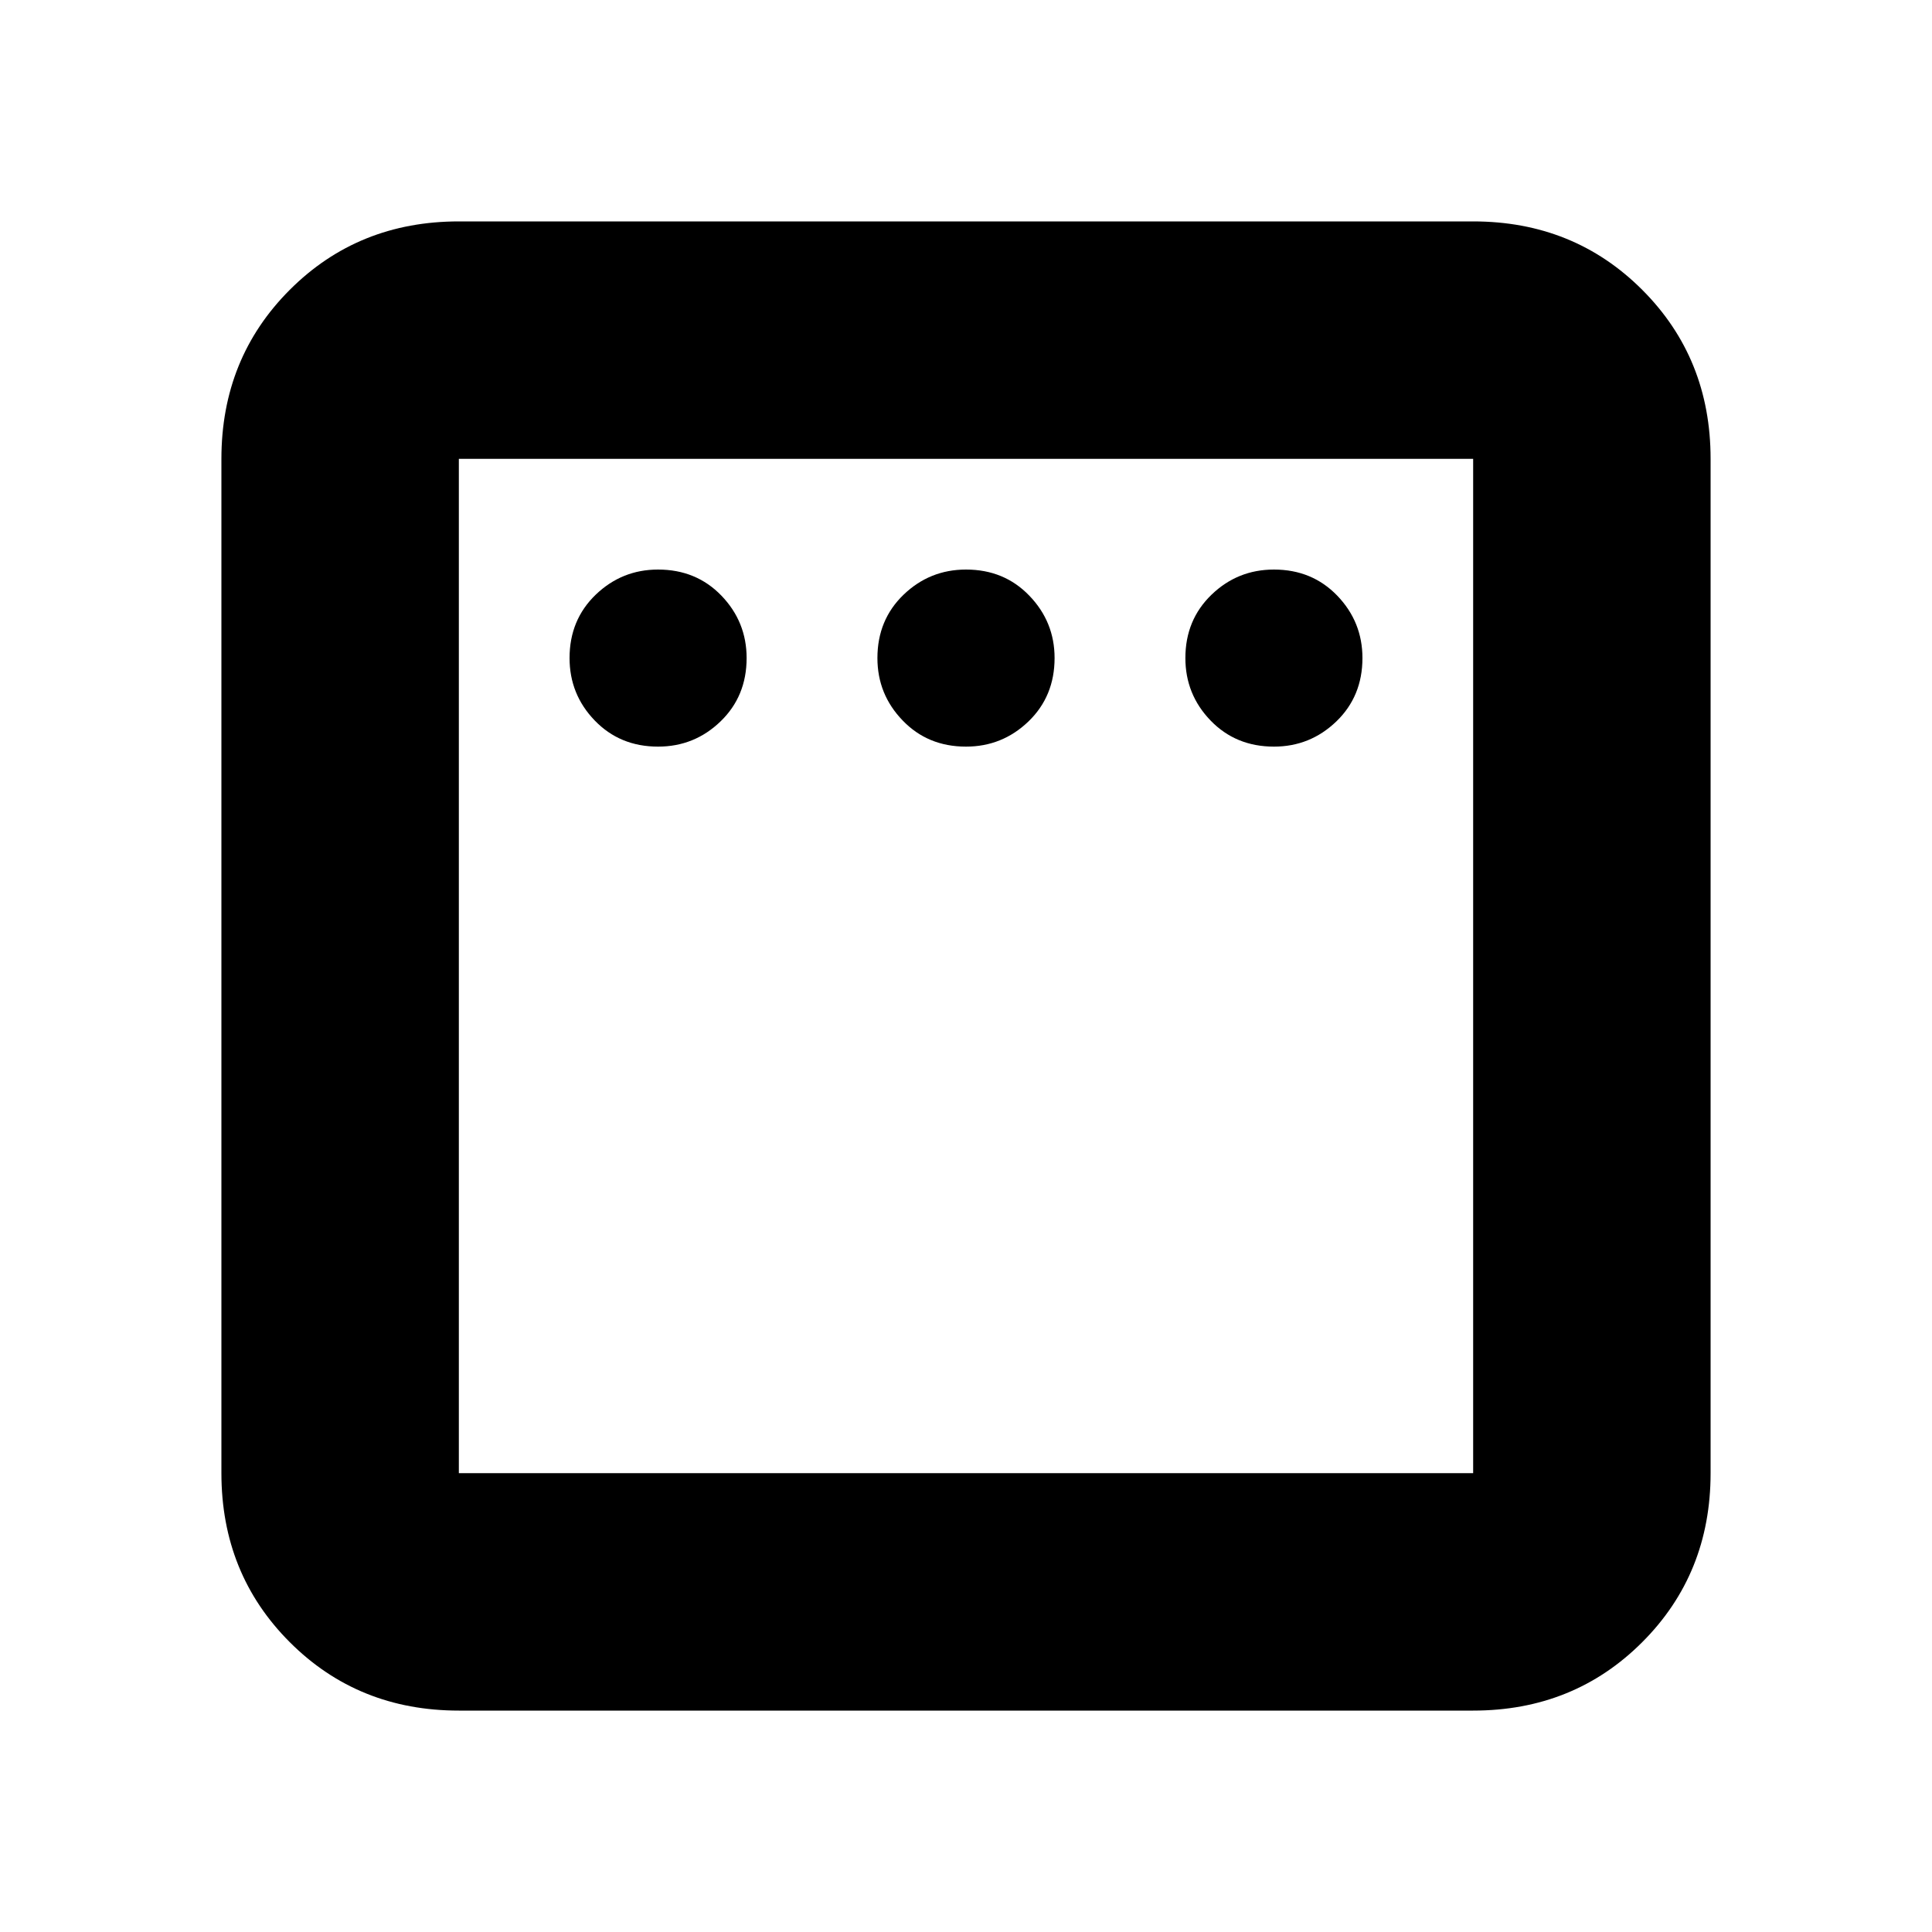 <svg xmlns="http://www.w3.org/2000/svg" height="20" width="20"><path d="M6.812 7.729q.376 0 .646-.26.271-.261.271-.657 0-.374-.26-.645-.261-.271-.657-.271-.374 0-.645.26-.271.261-.271.656 0 .376.26.646.261.271.656.271Zm3.188 0q.375 0 .646-.26.271-.261.271-.657 0-.374-.261-.645-.26-.271-.656-.271-.375 0-.646.26-.271.261-.271.656 0 .376.261.646.26.271.656.271Zm3.188 0q.374 0 .645-.26.271-.261.271-.657 0-.374-.26-.645-.261-.271-.656-.271-.376 0-.646.26-.271.261-.271.656 0 .376.26.646.261.271.657.271ZM4.75 17.708Q3.708 17.708 3 17t-.708-1.75V4.75Q2.292 3.708 3 3t1.75-.708h10.5q1.042 0 1.75.708t.708 1.75v10.5q0 1.042-.708 1.75t-1.75.708Zm0-2.458h10.5V4.75H4.75v10.5Zm0-10.5v10.5-10.5Z"/></svg>